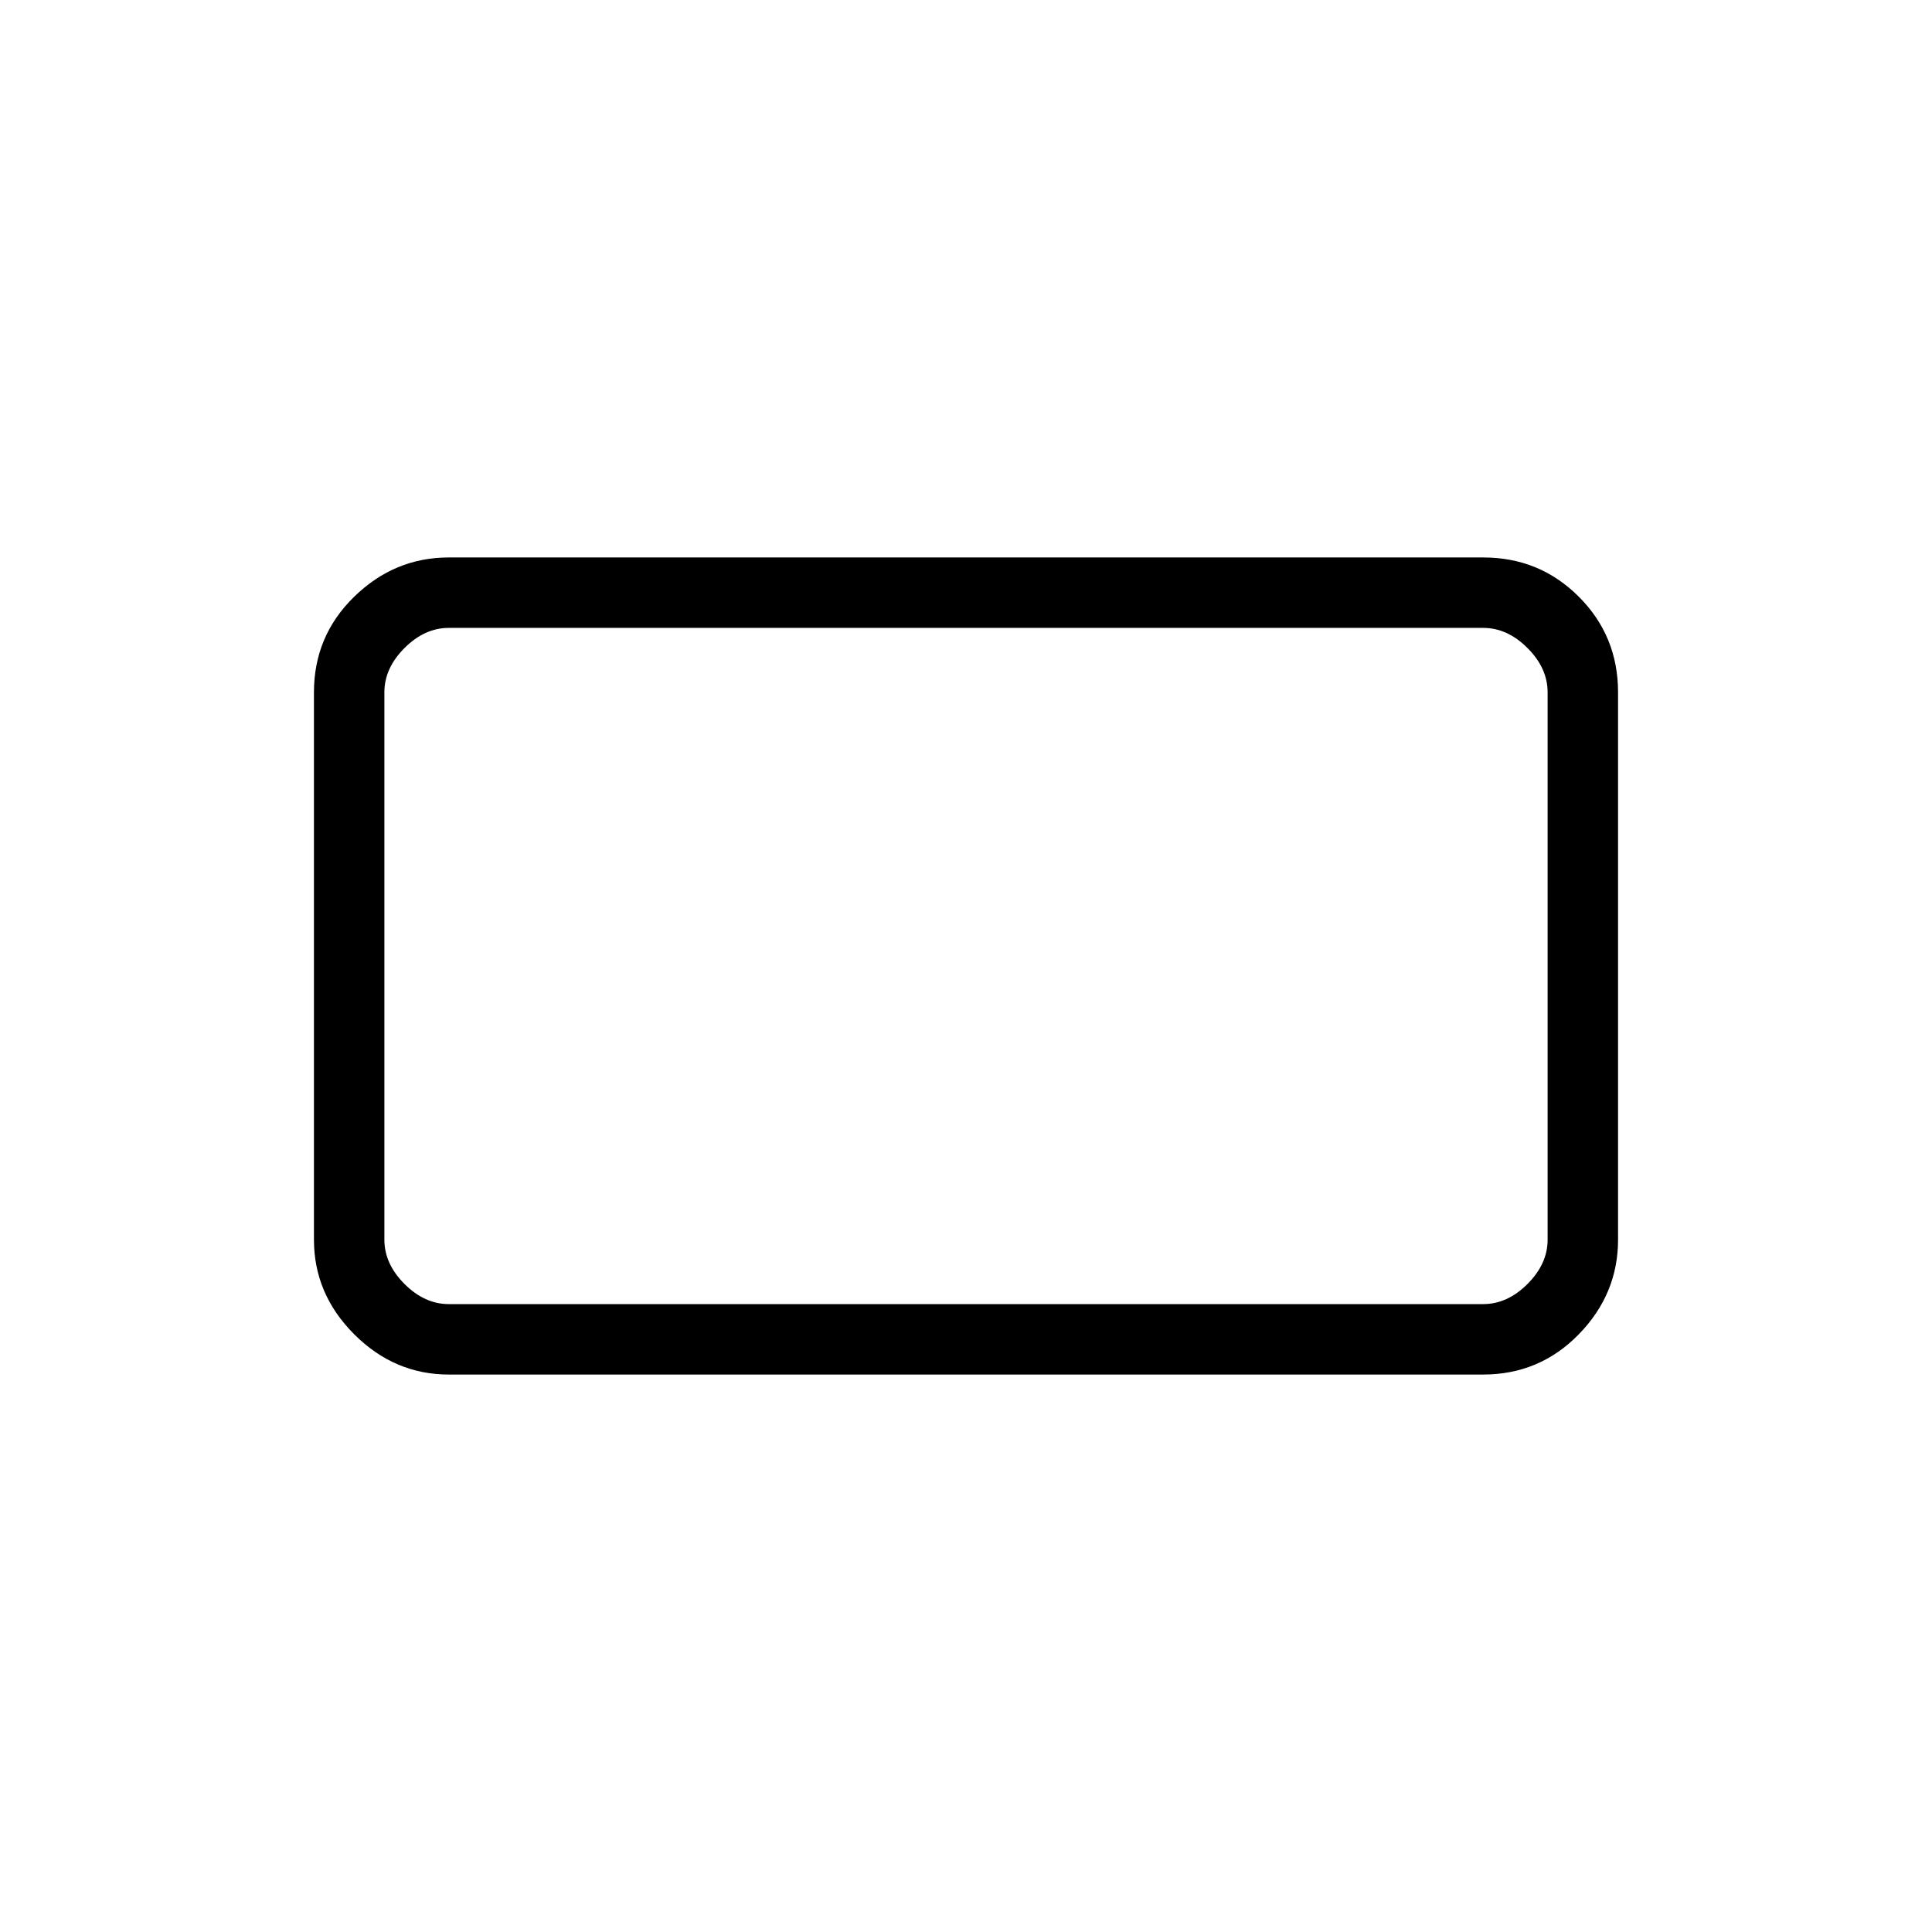 <svg xmlns="http://www.w3.org/2000/svg" height="48" width="48"><path d="M11.15 34.15q-1.35 0-2.35-1t-1-2.35V17.2q0-1.4 1-2.375 1-.975 2.35-.975h25.7q1.4 0 2.375.975.975.975.975 2.375v13.6q0 1.35-.975 2.35t-2.375 1Zm0-1.75h25.7q.6 0 1.1-.5.5-.5.5-1.1V17.2q0-.6-.5-1.1-.5-.5-1.1-.5h-25.7q-.6 0-1.1.5-.5.5-.5 1.1v13.6q0 .6.5 1.1.5.5 1.1.5Zm-1.6 0V15.6v16.8Z"/></svg>